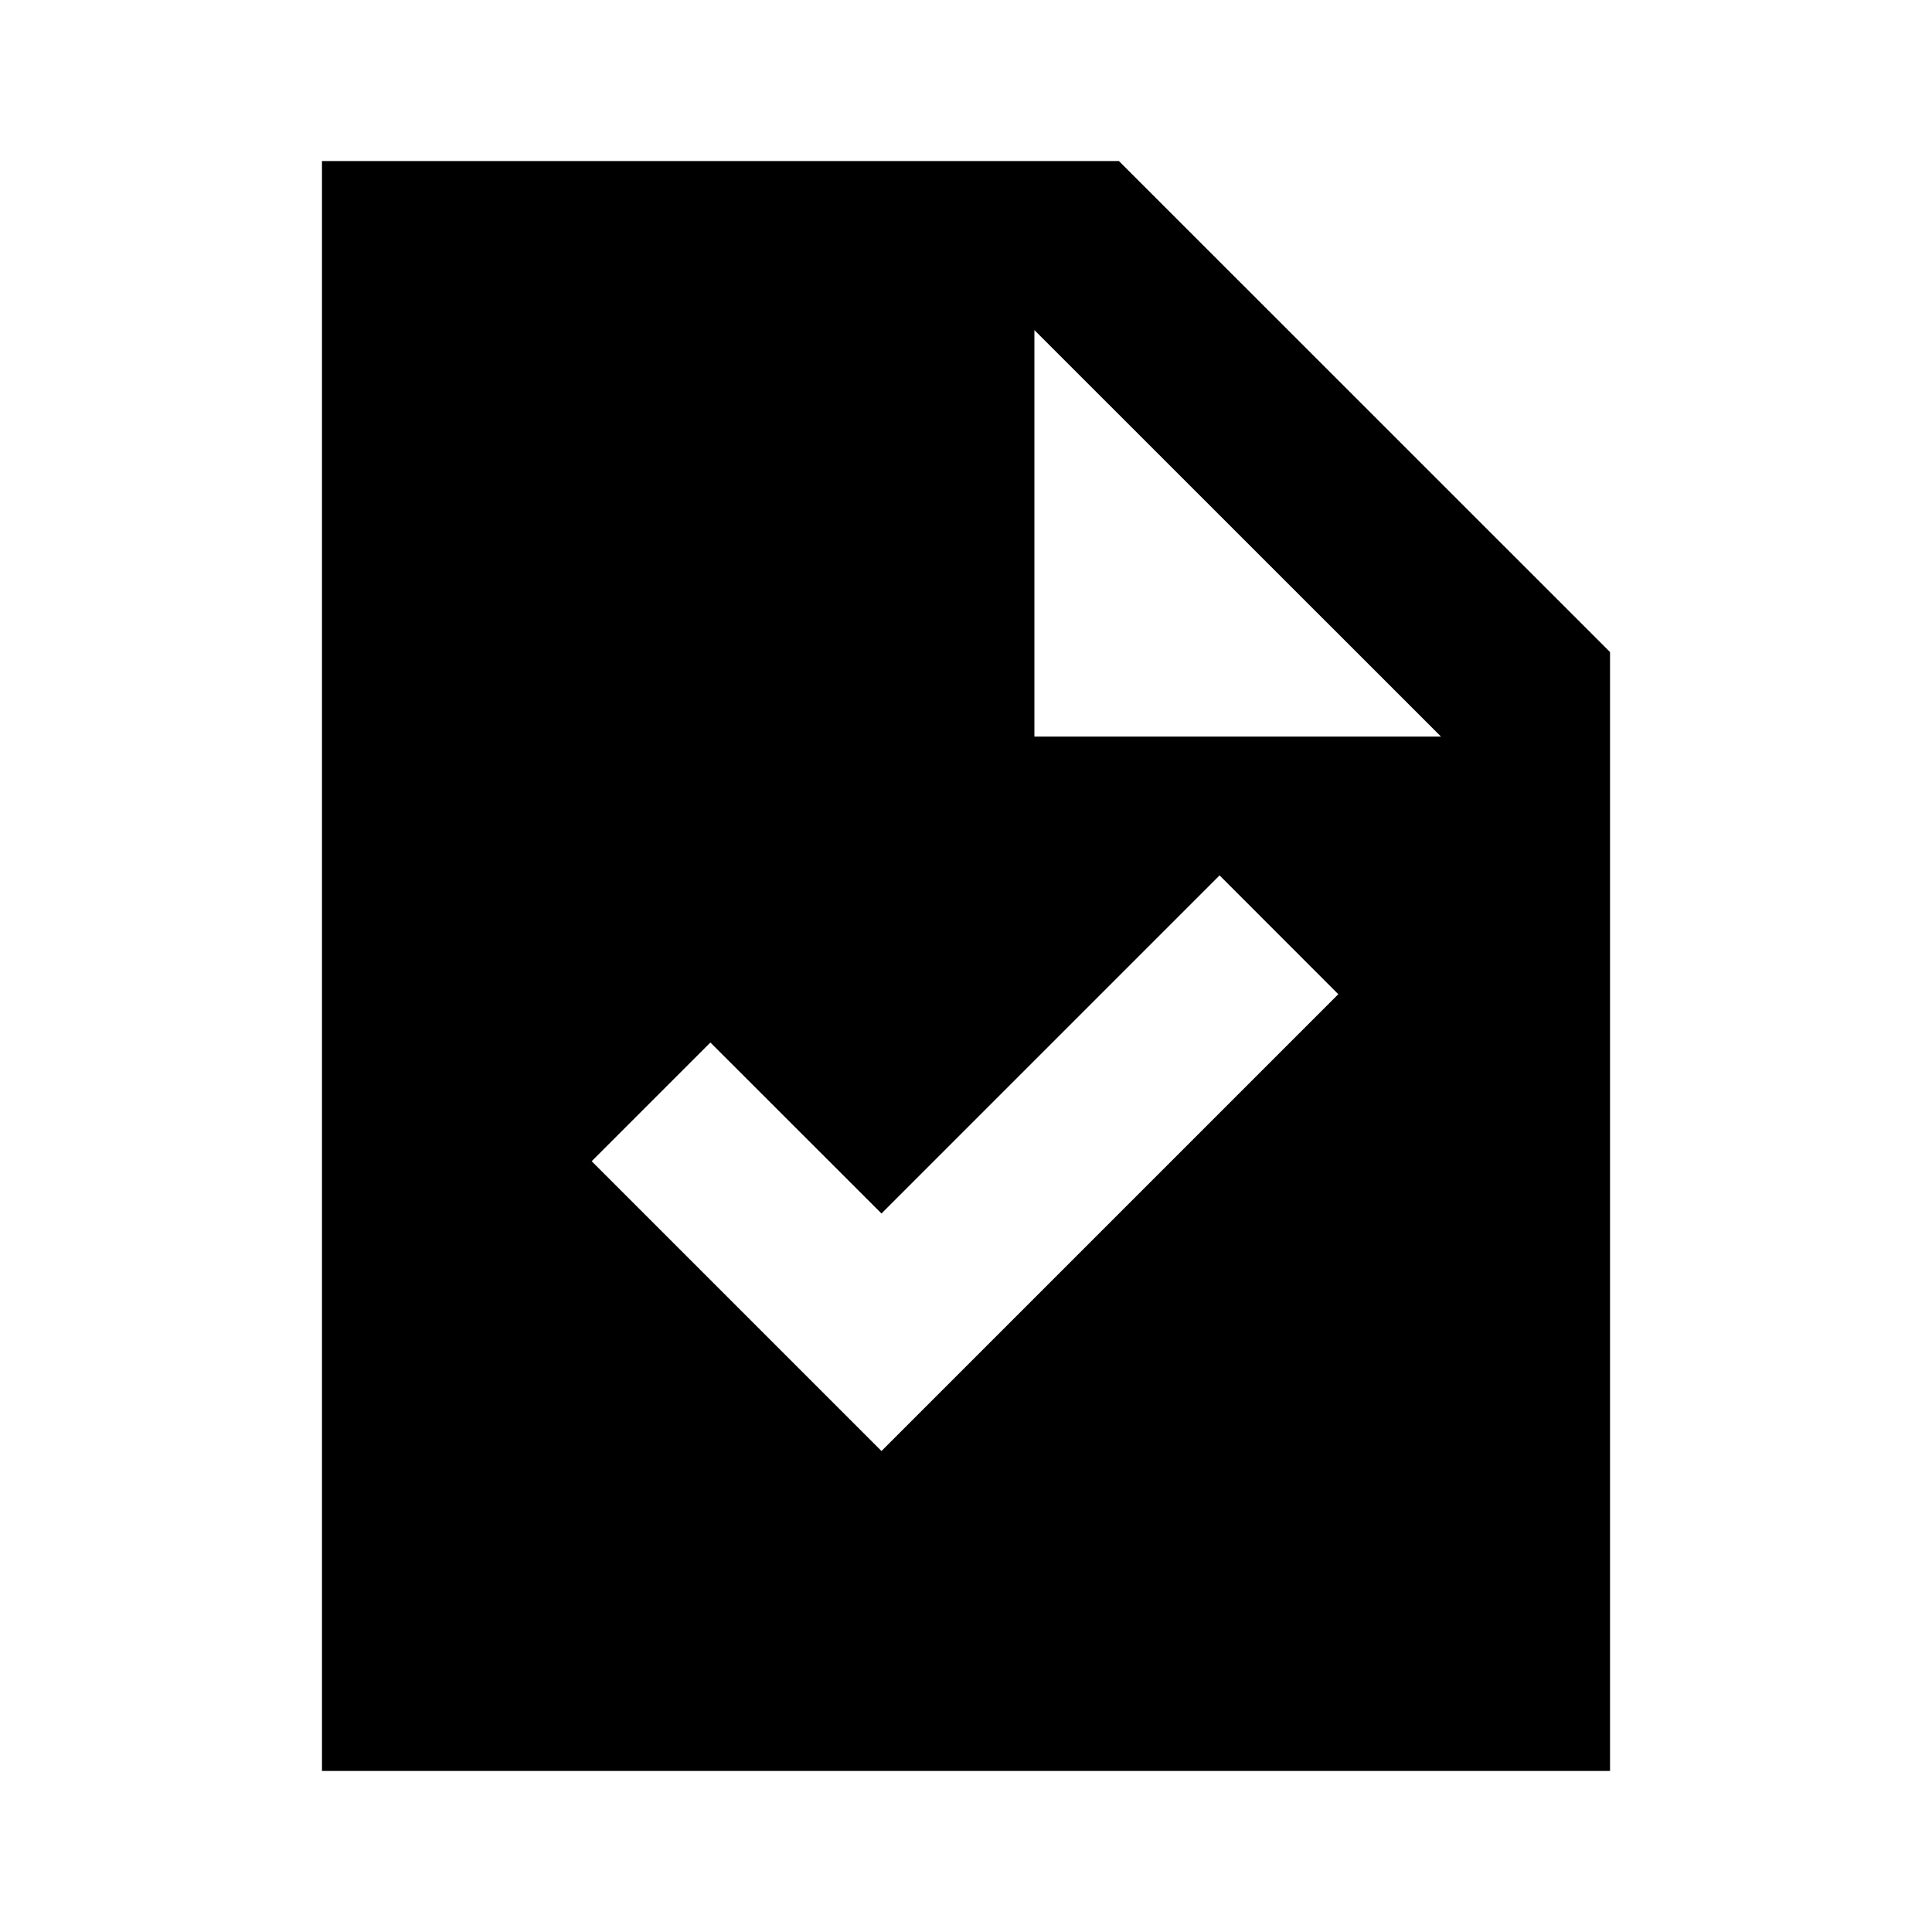 <svg xmlns="http://www.w3.org/2000/svg" height="20" width="20"><path d="M9.125 15.021 13.854 10.292 12.625 9.062 9.125 12.562 7.354 10.792 6.125 12.021ZM3.333 18.333V1.667H11.583L16.667 6.75V18.333ZM10.708 7.625H14.917L10.708 3.417Z"/></svg>